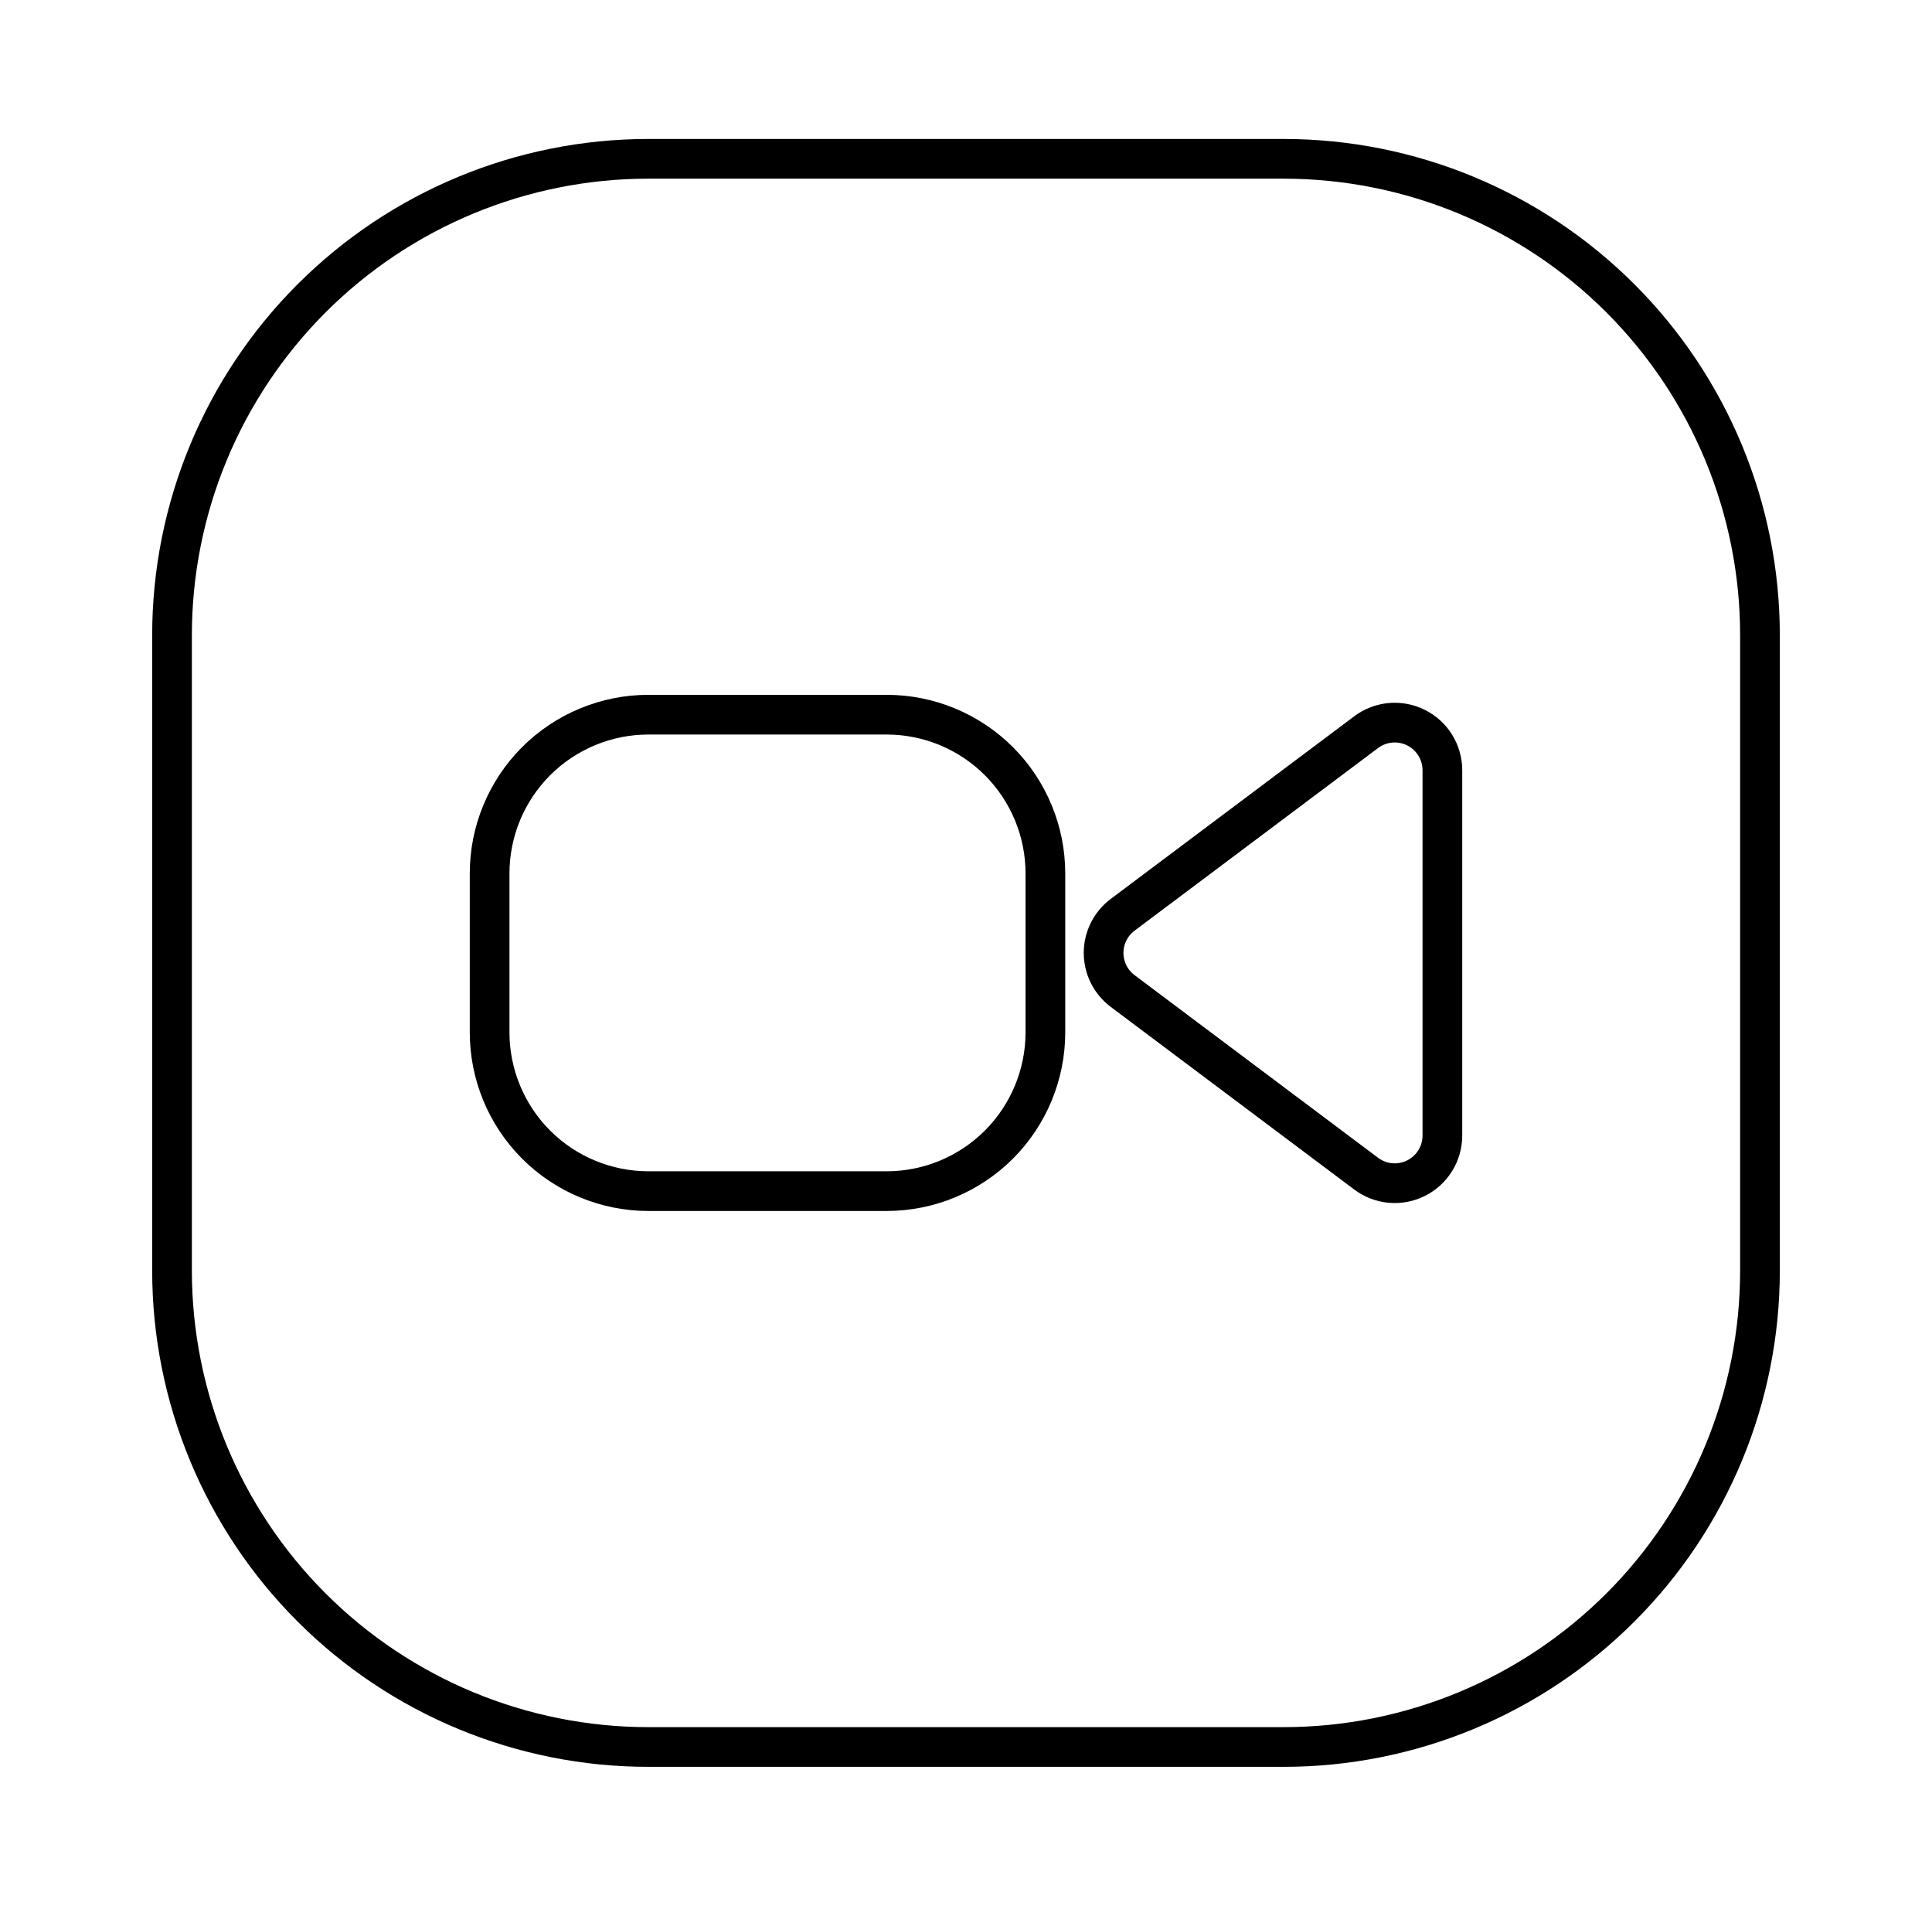 <?xml version="1.0" encoding="UTF-8"?>
<svg xmlns="http://www.w3.org/2000/svg" width="73" height="72" viewBox="0 0 73 72" fill="none">
  <path d="M6.5 48V24C6.5 19.226 8.396 14.648 11.772 11.272C15.148 7.896 19.726 6 24.5 6H48.5C53.274 6 57.852 7.896 61.228 11.272C64.604 14.648 66.5 19.226 66.5 24V48C66.5 52.774 64.604 57.352 61.228 60.728C57.852 64.104 53.274 66 48.5 66H24.5C19.726 66 15.148 64.104 11.772 60.728C8.396 57.352 6.5 52.774 6.5 48Z" stroke="black" stroke-width="1.5"></path>
  <path d="M18.5 39V33C18.5 31.409 19.132 29.883 20.257 28.757C21.383 27.632 22.909 27 24.5 27H33.5C35.091 27 36.617 27.632 37.743 28.757C38.868 29.883 39.5 31.409 39.5 33V39C39.5 40.591 38.868 42.117 37.743 43.243C36.617 44.368 35.091 45 33.5 45H24.5C22.909 45 21.383 44.368 20.257 43.243C19.132 42.117 18.5 40.591 18.5 39Z" stroke="black" stroke-width="1.5"></path>
  <path d="M51.62 27.66L42.419 34.56C42.196 34.728 42.014 34.945 41.889 35.195C41.764 35.445 41.699 35.721 41.699 36C41.699 36.279 41.764 36.555 41.889 36.805C42.014 37.055 42.196 37.272 42.419 37.44L51.62 44.34C51.888 44.541 52.206 44.663 52.539 44.693C52.871 44.723 53.206 44.66 53.505 44.51C53.804 44.361 54.056 44.131 54.231 43.846C54.407 43.562 54.5 43.234 54.5 42.9V29.1C54.5 28.766 54.407 28.438 54.231 28.154C54.056 27.869 53.804 27.64 53.505 27.49C53.206 27.341 52.871 27.277 52.539 27.307C52.206 27.337 51.888 27.459 51.62 27.66Z" stroke="black" stroke-width="1.5" stroke-linecap="round" stroke-linejoin="round"></path>
</svg>
